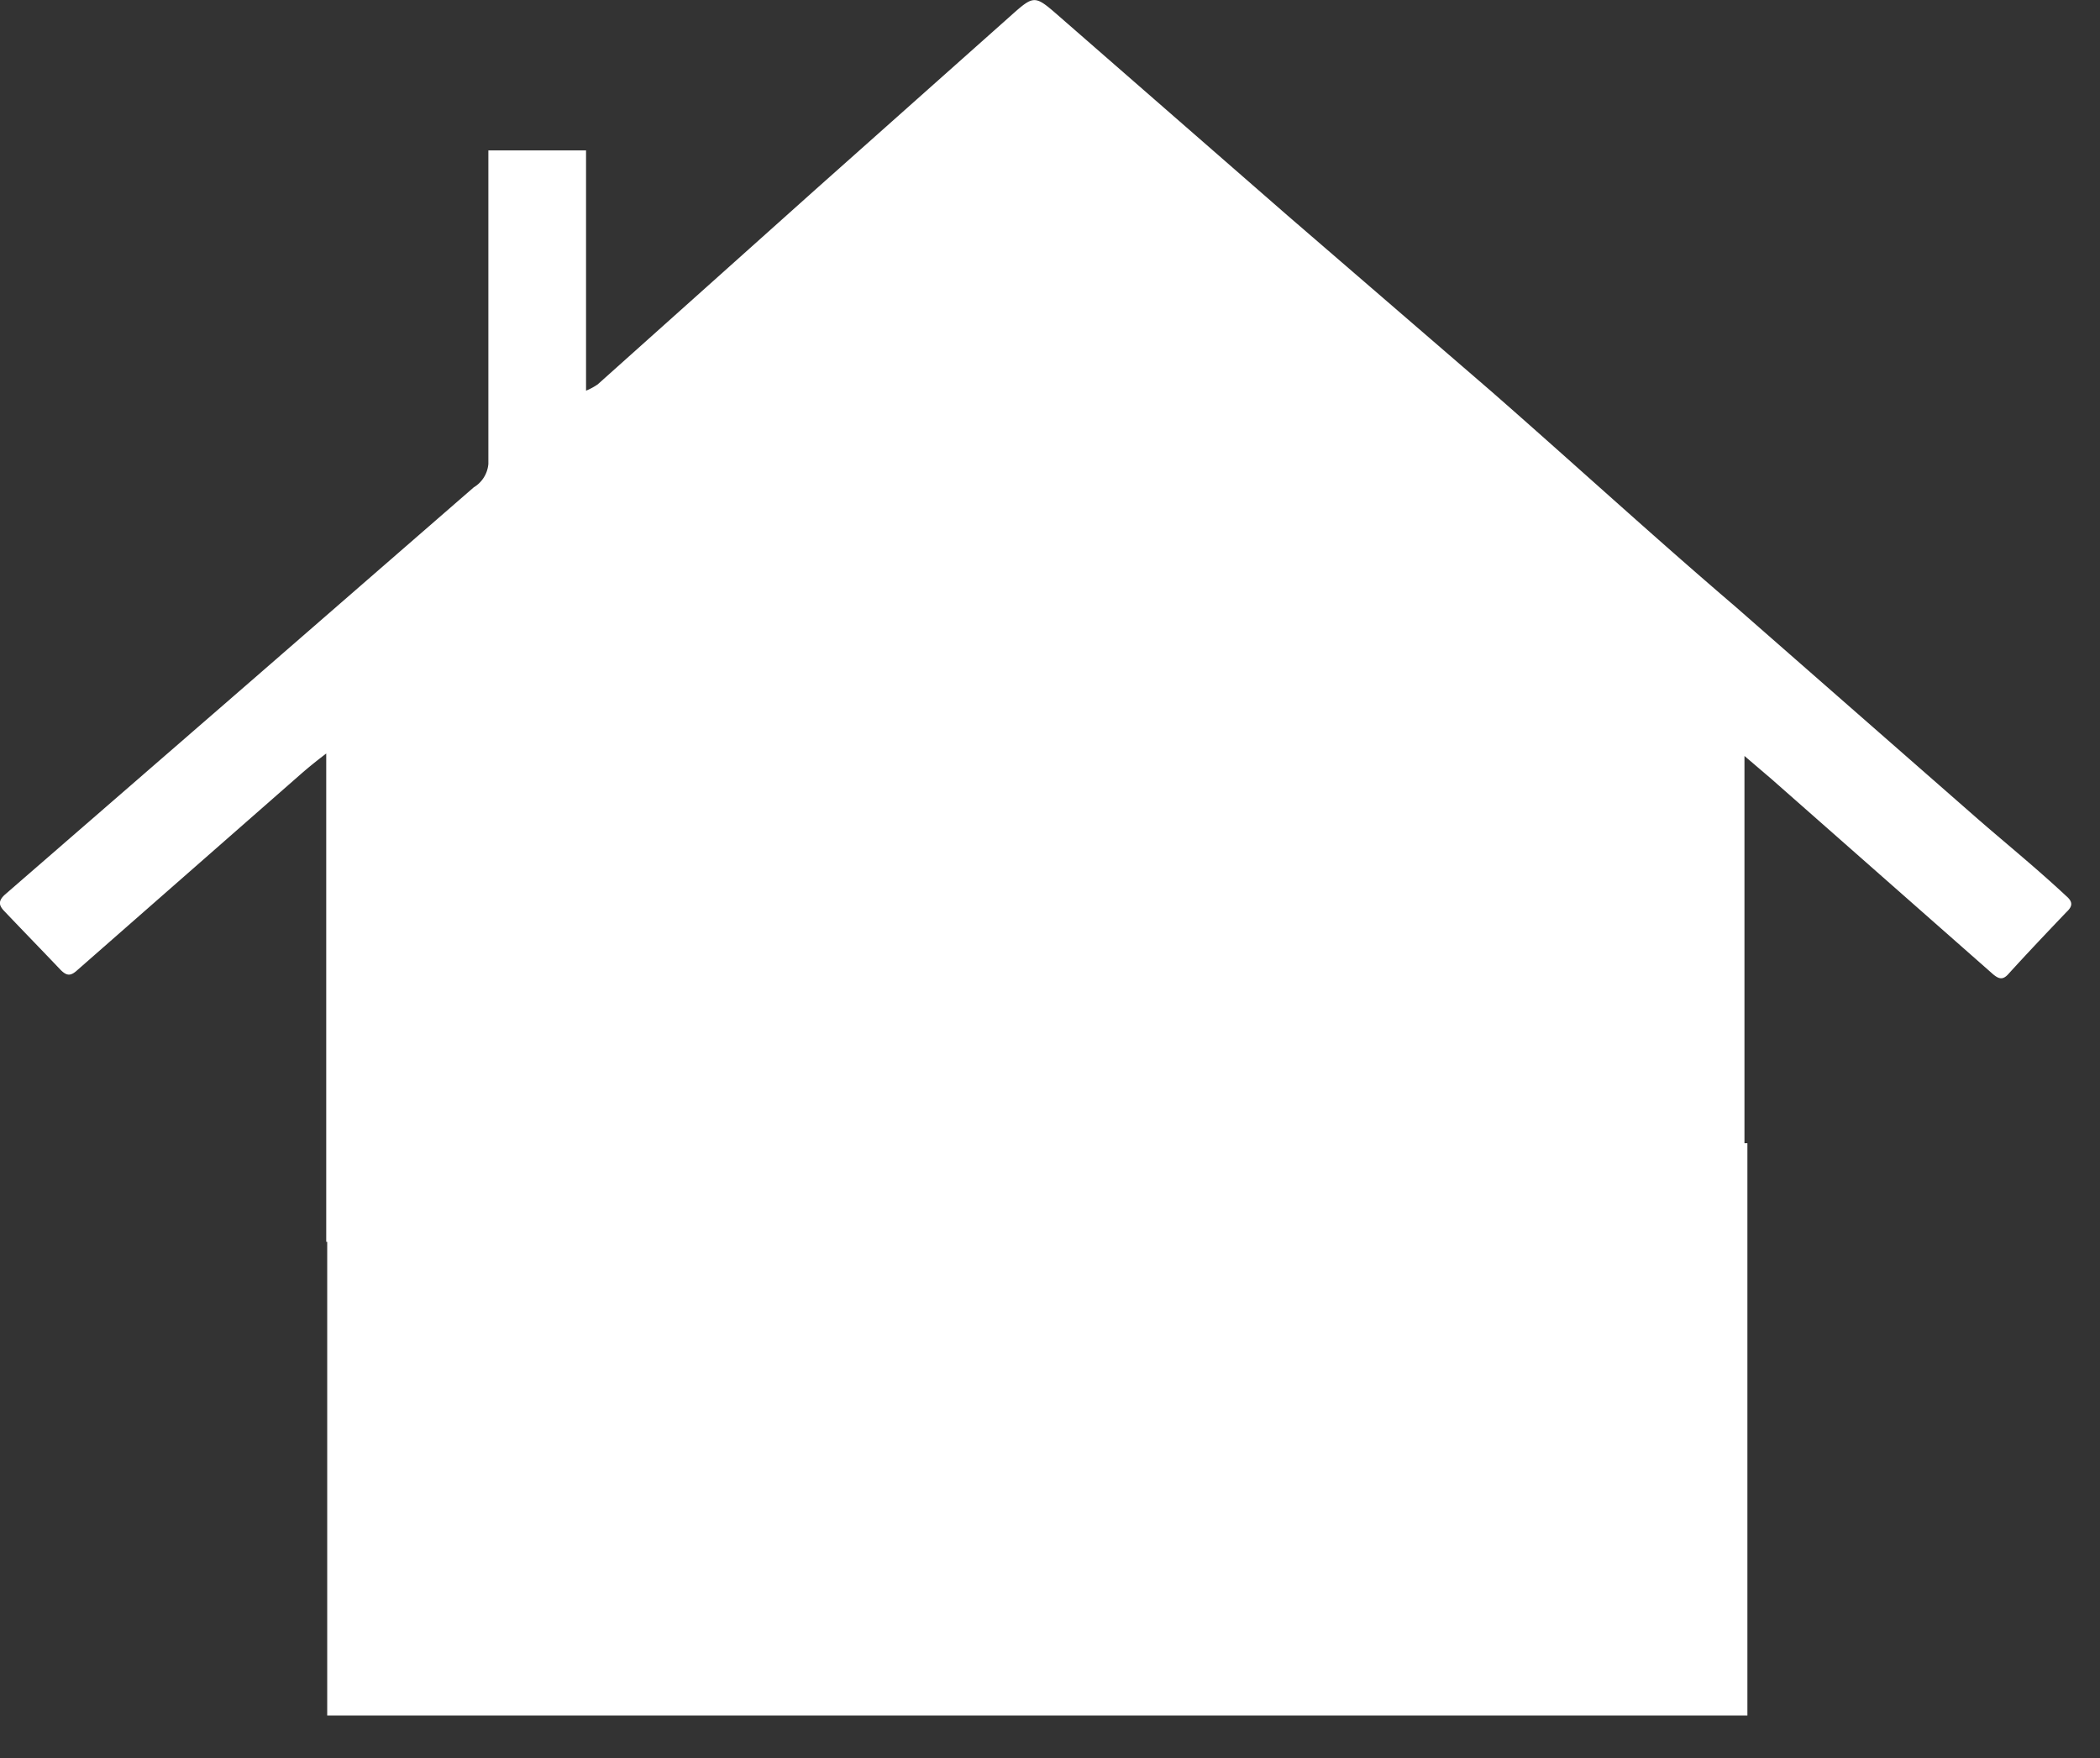 <?xml version="1.0" ?>
<svg xmlns="http://www.w3.org/2000/svg" width="43" height="36" viewBox="0 0 43 36">
  <rect x="0" y="0" width="43" height="36" fill="#333333" stroke="none"/>
  <path d="M6.68 25.43v-10c-0.21 0.16 -0.37 0.29 -0.53 0.43 l-4.56 4c-0.14 0.13 -0.22 0.13 -0.35 0-0.37-0.39-0.76-0.79-1.14-1.19-0.13-0.13-0.14-0.22 0-0.35l5-4.34 4.6-4a0.62 0.62 0 0 0 0.3-0.48V3.08h2V8a1.23 1.23 0 0 0 0.24-0.13l4.47-4 4-3.56c0.46-0.41 0.48 -0.41 0.95 0l4.7 4.1L30.52 8c1.68 1.47 3.35 3 5 4.41l5 4.38c0.6 0.52 1.19 1 1.79 1.56 0.14 0.12 0.13 0.21 0 0.33-0.4 0.42 -0.8 0.84 -1.19 1.27-0.11 0.12 -0.19 0.1 -0.31 0l-4.54-4-0.55-0.47v10" fill="#FFF"/>
  <path d="M35.78 23.41V35.13H6.7V23.5" fill="#FFF"/>
</svg>
